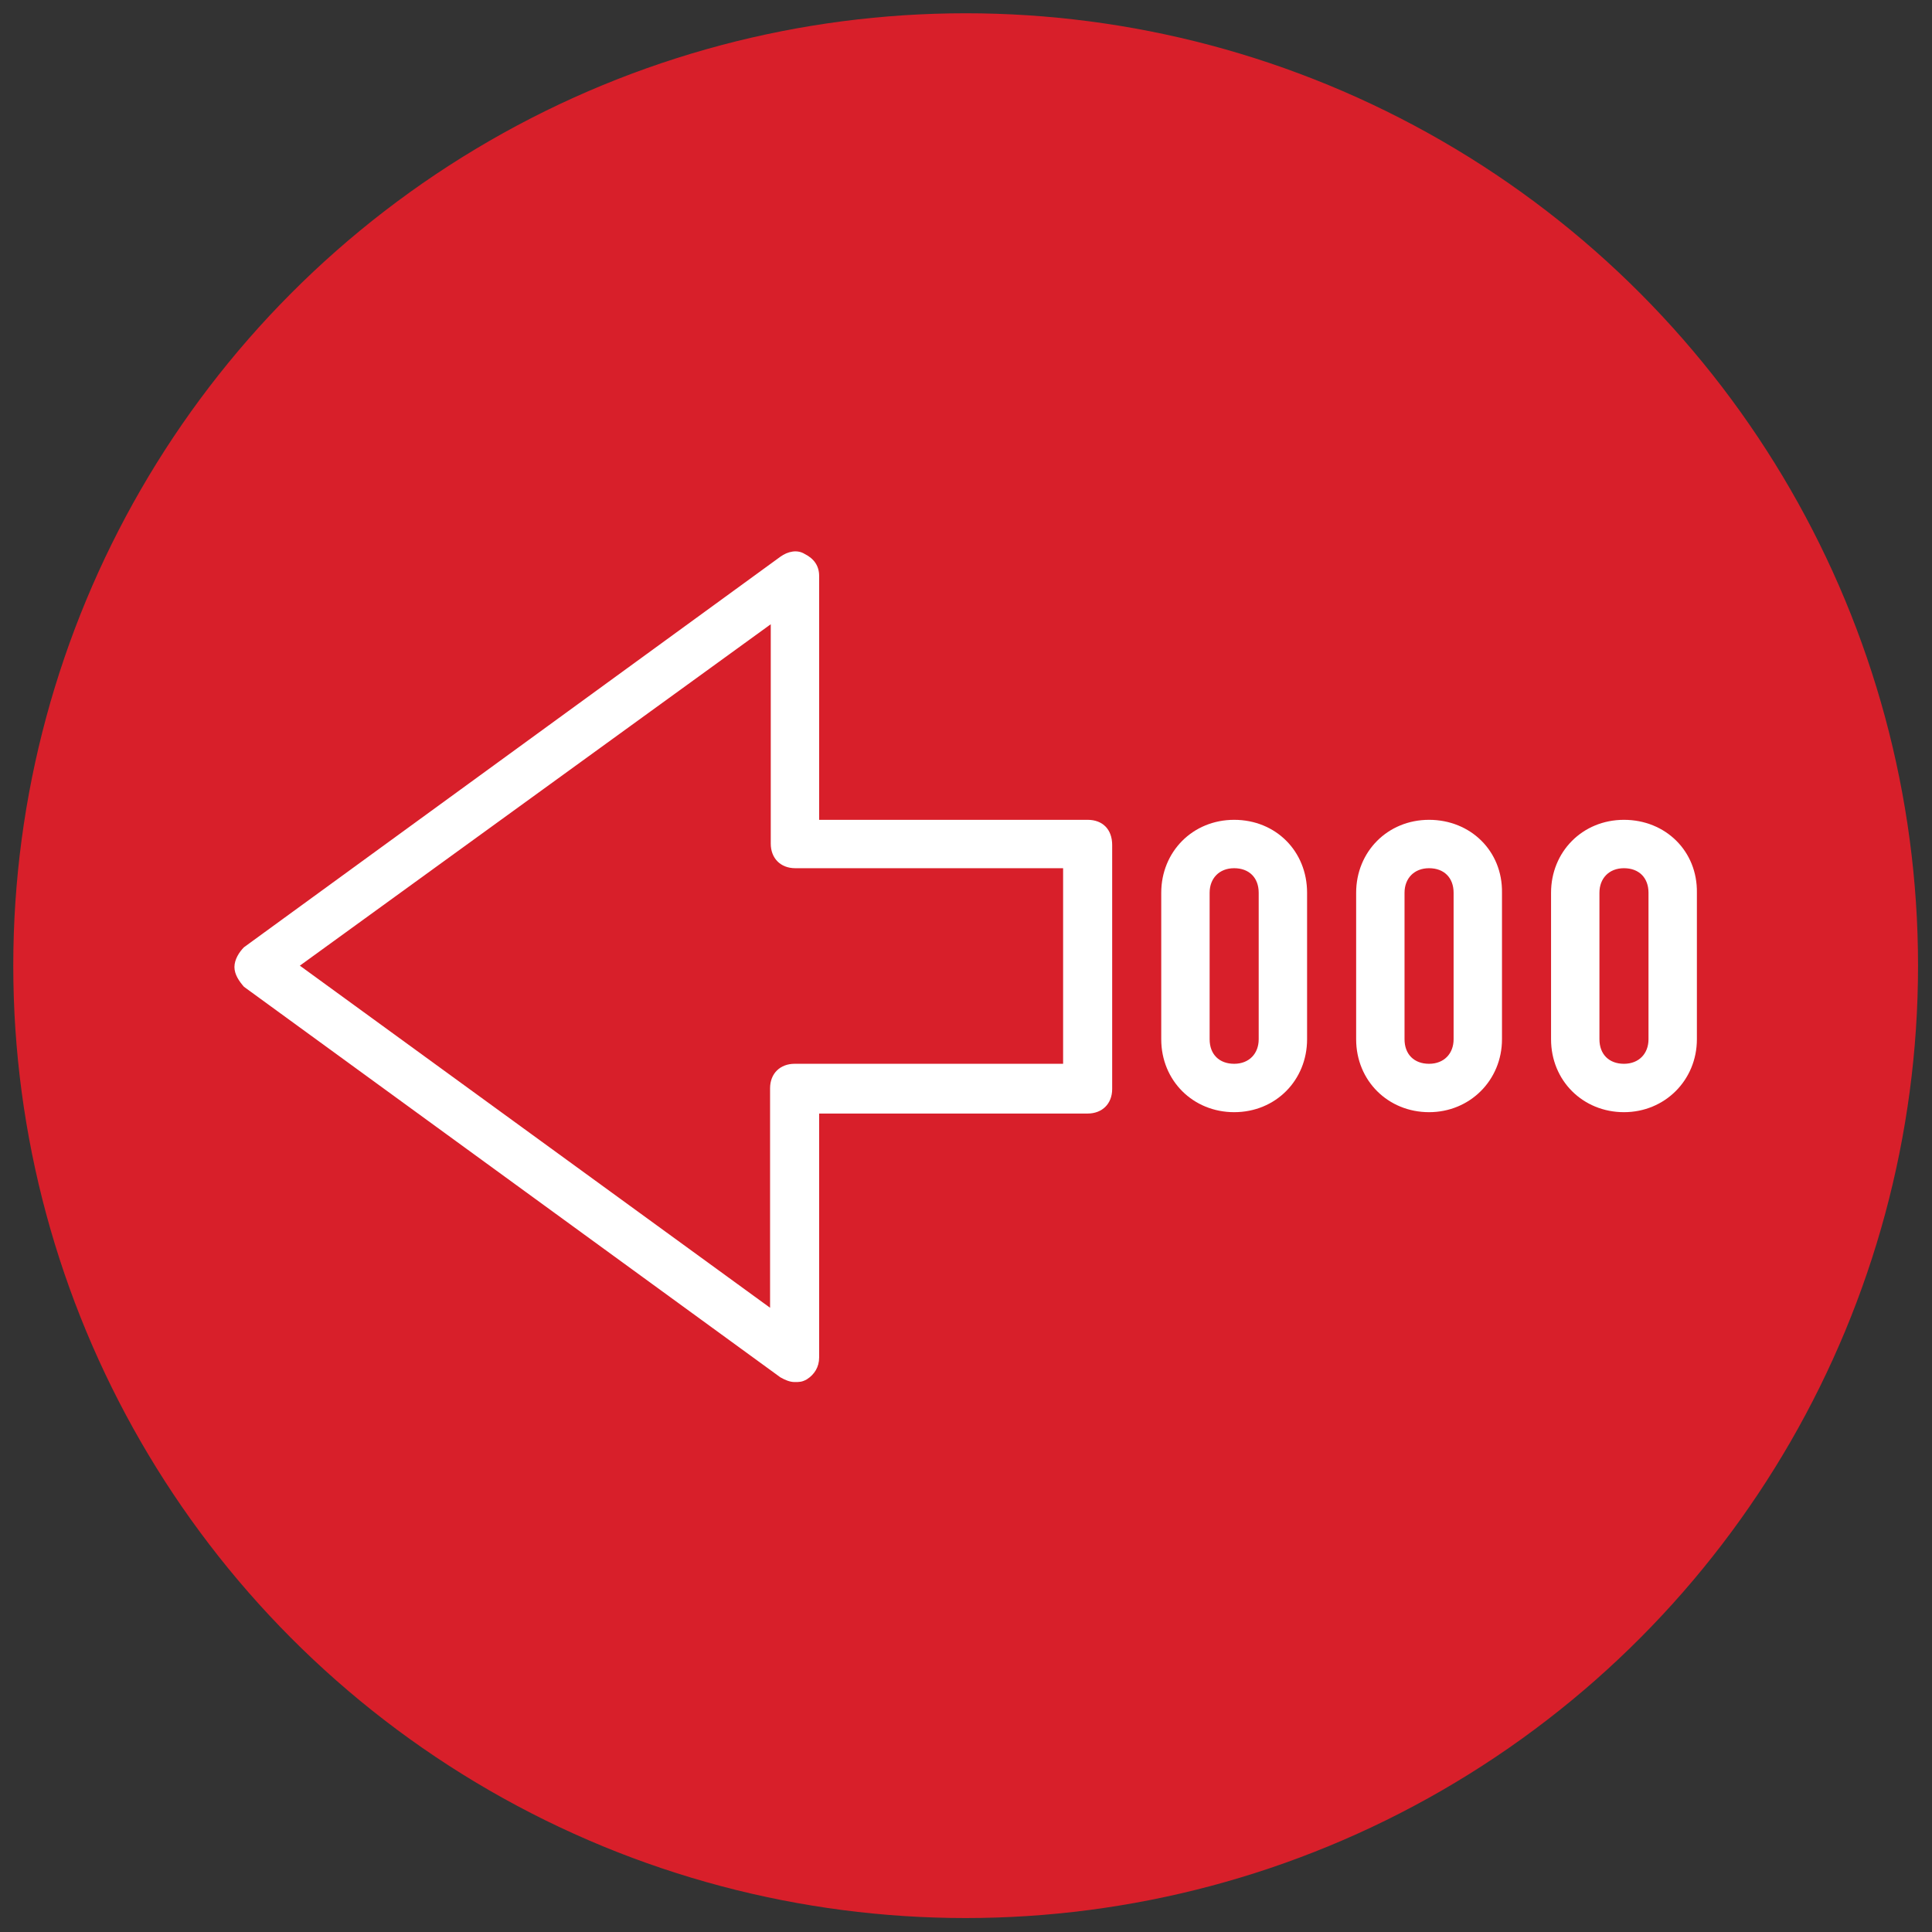 <?xml version="1.0" encoding="utf-8"?>
<!-- Generator: Adobe Illustrator 21.0.2, SVG Export Plug-In . SVG Version: 6.00 Build 0)  -->
<svg version="1.1" id="Layer_1" xmlns="http://www.w3.org/2000/svg" xmlns:xlink="http://www.w3.org/1999/xlink" x="0px" y="0px"
	 viewBox="0 0 283.5 283.5" style="enable-background:new 0 0 283.5 283.5;" xml:space="preserve">
<rect x="0" y="0" width="283.5" height="283.5" fill="#333333" stroke="none"/>
<style type="text/css">
	.st0{fill:#D81F2A;stroke:#D81F2A;stroke-width:8.504;stroke-miterlimit:10;}
	.st1{fill:#FFFFFF;}
</style>
<circle class="st0" cx="141.7" cy="141.7" r="135.5"/>
<g transform="translate(1 1)">
	<g>
		<g>
			<path class="st1" d="M158.6,119.3h-39.4V83.5c0-1.4-0.7-2.5-2.1-3.2c-1.1-0.7-2.5-0.4-3.6,0.4L34.8,138c-0.7,0.7-1.4,1.8-1.4,2.9
				c0,1.1,0.7,2.1,1.4,2.9l78.7,57.3c0.7,0.4,1.4,0.7,2.1,0.7s1.1,0,1.8-0.4c1.1-0.7,1.8-1.8,1.8-3.2v-35.8h39.4
				c2.1,0,3.6-1.4,3.6-3.6V123C162.2,120.7,160.8,119.3,158.6,119.3z M155,155.1h-39.4c-2.1,0-3.6,1.4-3.6,3.6v32.2l-69-50.2
				l69.1-50.1v32.2c0,2.1,1.4,3.6,3.6,3.6H155V155.1z"/>
			<path class="st1" d="M180.1,119.3c-6.1,0-10.7,4.7-10.7,10.7v21.5c0,6.1,4.7,10.7,10.7,10.7c6.1,0,10.7-4.7,10.7-10.7V130
				C190.8,123.9,186.2,119.3,180.1,119.3z M183.7,151.5c0,2.1-1.4,3.6-3.6,3.6s-3.6-1.4-3.6-3.6V130c0-2.1,1.4-3.6,3.6-3.6
				s3.6,1.4,3.6,3.6V151.5z"/>
			<path class="st1" d="M208.7,119.3c-6.1,0-10.7,4.7-10.7,10.7v21.5c0,6.1,4.7,10.7,10.7,10.7s10.7-4.7,10.7-10.7V130
				C219.5,123.9,214.8,119.3,208.7,119.3z M212.3,151.5c0,2.1-1.4,3.6-3.6,3.6s-3.6-1.4-3.6-3.6V130c0-2.1,1.4-3.6,3.6-3.6
				s3.6,1.4,3.6,3.6V151.5z"/>
			<path class="st1" d="M237.3,119.3c-6.1,0-10.7,4.7-10.7,10.7v21.5c0,6.1,4.7,10.7,10.7,10.7s10.7-4.7,10.7-10.7V130
				C248.1,123.9,243.4,119.3,237.3,119.3z M240.9,151.5c0,2.1-1.4,3.6-3.6,3.6s-3.6-1.4-3.6-3.6V130c0-2.1,1.4-3.6,3.6-3.6
				s3.6,1.4,3.6,3.6V151.5z"/>
		</g>
	</g>
</g>
</svg>
